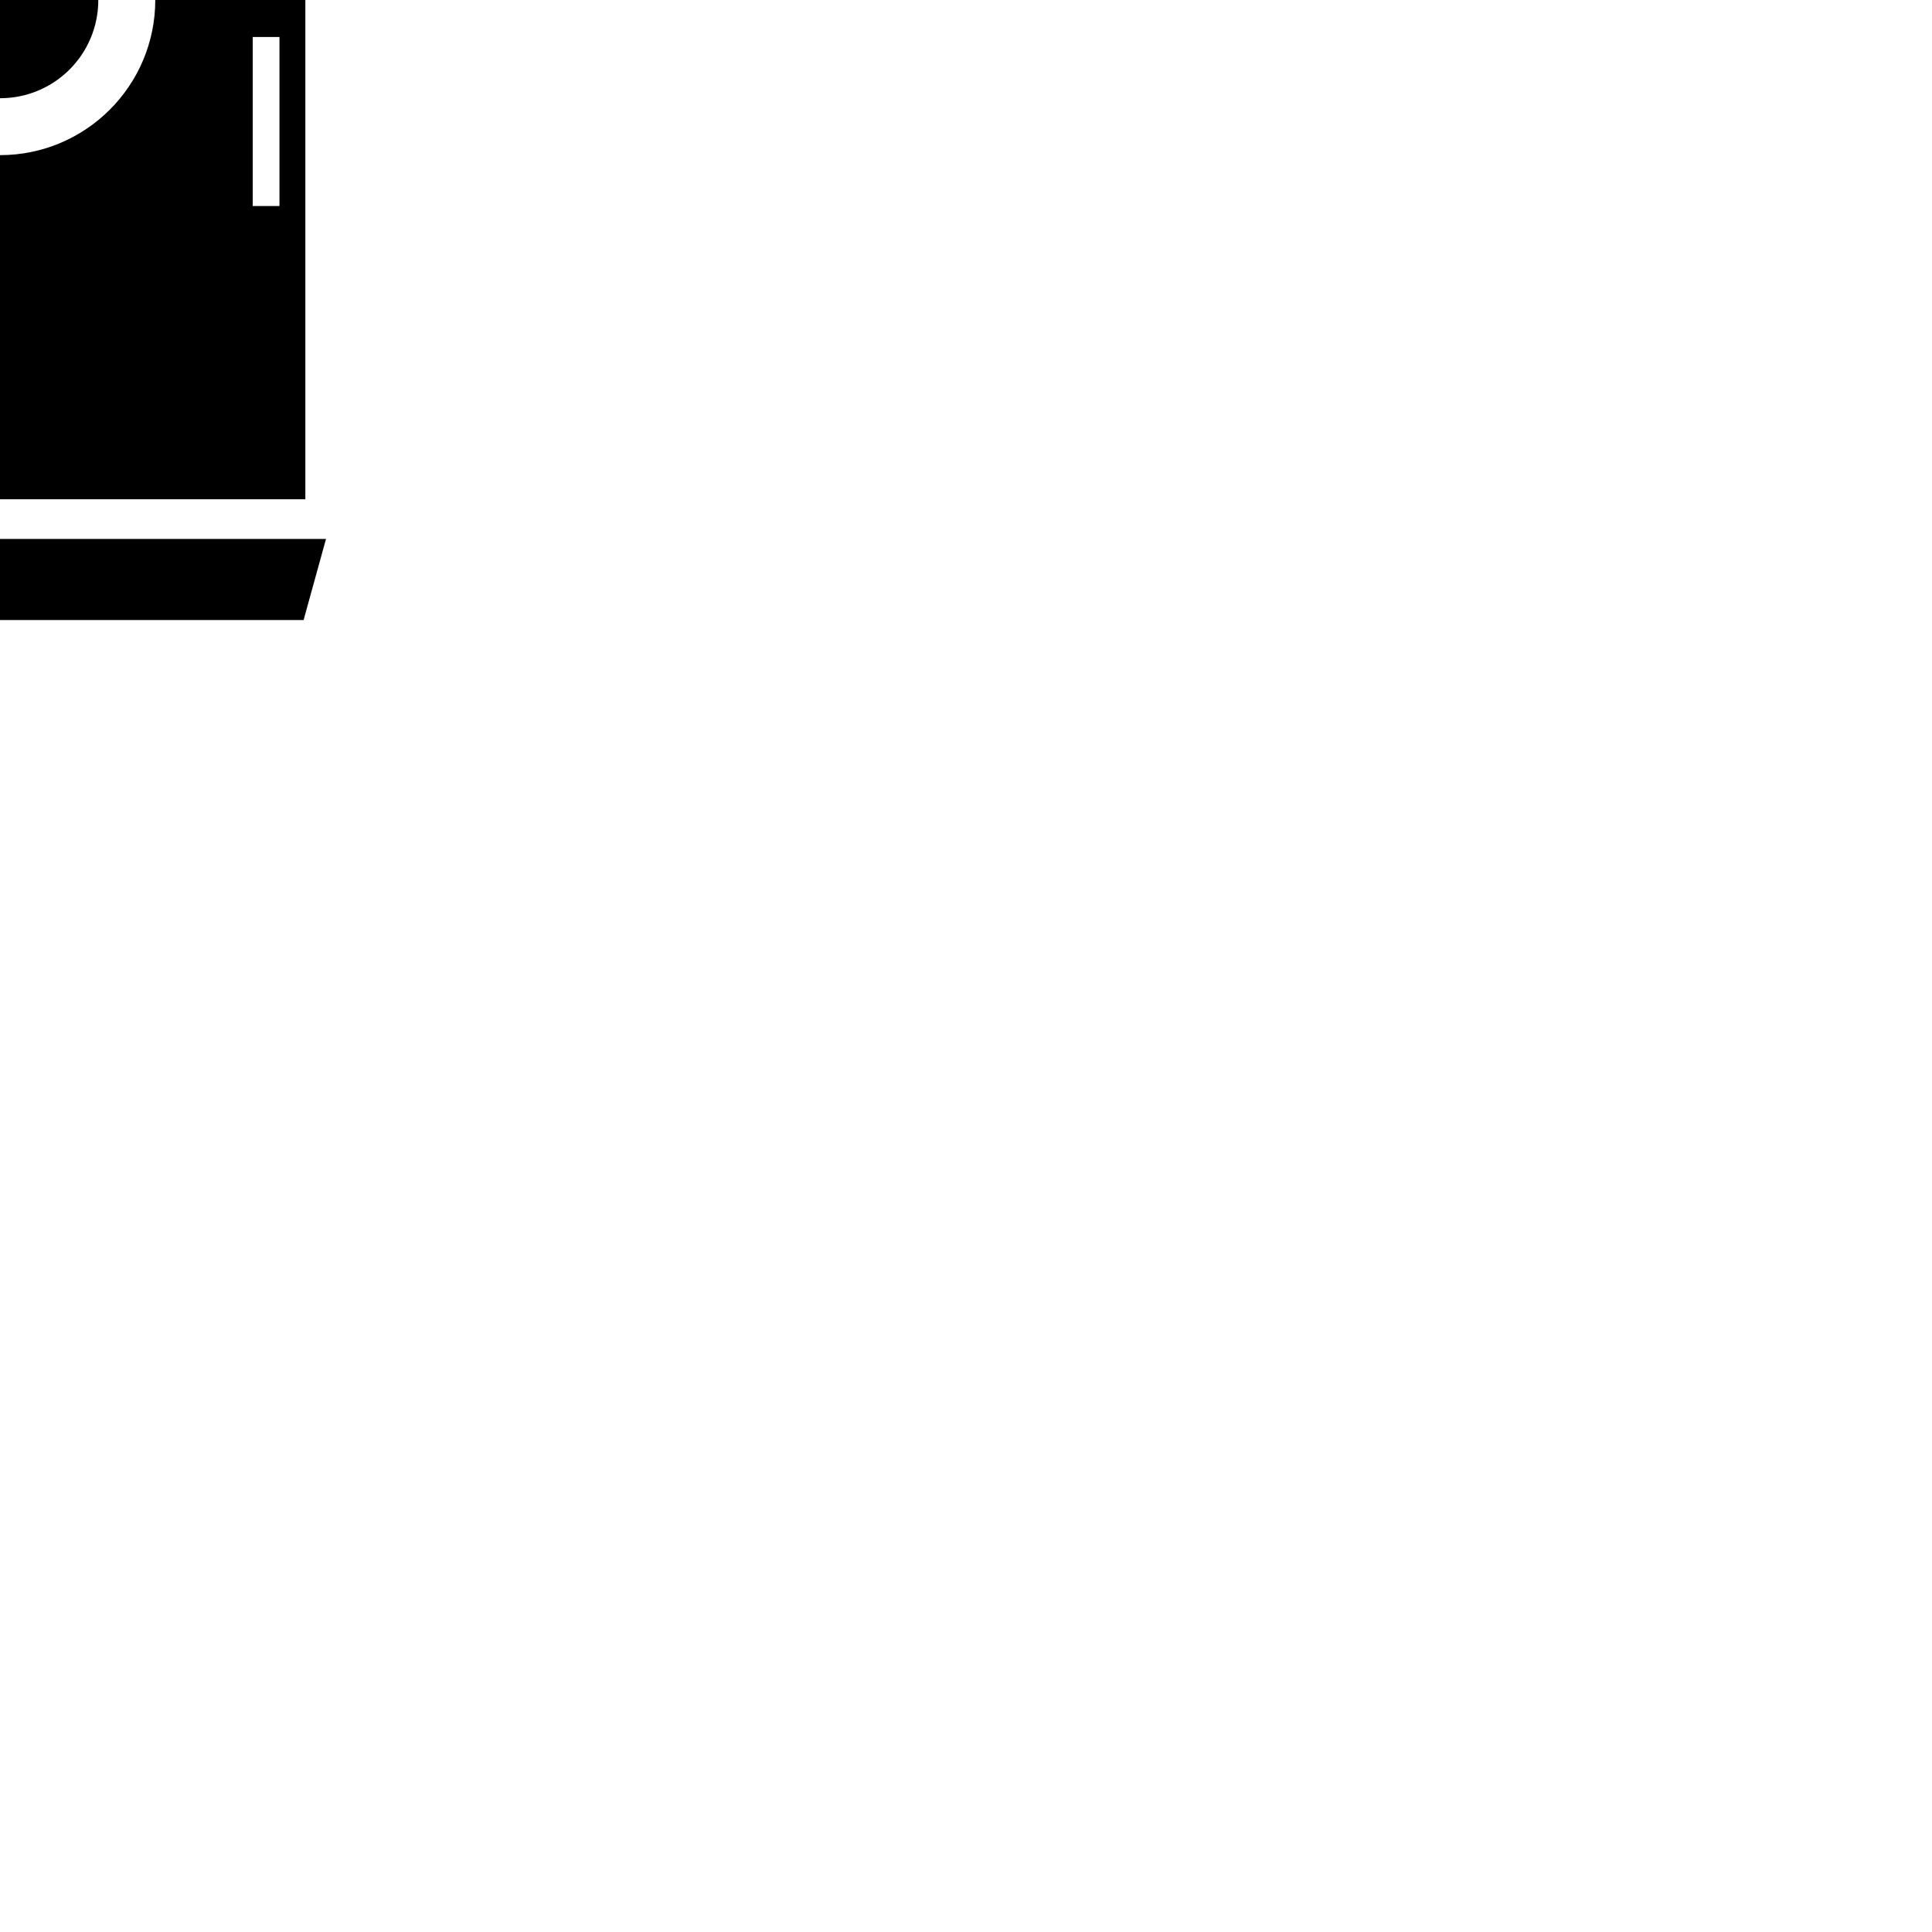<?xml version="1.0" encoding="UTF-8" standalone="no"?>
<!-- Created with Inkscape (http://www.inkscape.org/) -->

<svg
   xmlns:dc="http://purl.org/dc/elements/1.1/"
   xmlns:cc="http://creativecommons.org/ns#"
   xmlns:rdf="http://www.w3.org/1999/02/22-rdf-syntax-ns#"
   xmlns:svg="http://www.w3.org/2000/svg"
   xmlns="http://www.w3.org/2000/svg"
   version="1.1"
   width="70"
   height="70"
   id="svg2"
   xml:space="preserve"><defs
     id="defs28" /><g
     transform="translate(-0.037,-0.019)"
     id="iconarmedcar_x5F_ca"><g
       id="g5"><path
         d="m -0.057,-24.392 -10.844,1 0,2.5 10.844,-1 11.031,1 0,-2.5 -11.031,-1 z m 0,3 -8.187,0.562 0.125,10.938 6.656,0 0,-3.5 3,0 0,3.5 6.656,0 0.125,-10.938 -8.375,-0.562 z m -8.719,0.688 -3.125,0.312 0,10.5 2.25,0 0.875,-10.813 z m 17.625,0 0.875,10.813 2.25,0 0,-10.5 -3.125,-0.312 z m -9.312,8.188 0,9 c -1.739,0.242 -3.063,1.727 -3.063,3.531 0,1.975 1.589,3.563 3.563,3.563 1.974,0 3.562,-1.589 3.562,-3.563 0,-1.804 -1.325,-3.29 -3.062,-3.531 l 0,-9 -1,0 z m -16.531,3.781 0,2.844 3.406,0 0,-2.844 -3.406,0 z m 5.969,0 0,8.75 0,0.344 0,17.75 22.125,0 0,-17.75 0,-0.344 0,-8.75 -2,1 -7.562,0 0,2.344 c 2.377,0.657 4.125,2.82 4.125,5.406 0,3.107 -2.519,5.625 -5.625,5.625 -3.106,0 -5.625,-2.518 -5.625,-5.625 0,-2.585 1.748,-4.748 4.125,-5.406 l 0,-2.344 -7.437,0 -2.125,-1 z m 24.688,0 0,2.844 3.406,0 0,-2.844 -3.406,0 z m -23.75,2.344 0.969,0 0,6.125 -0.969,0 0,-6.125 z m 19.281,0 0.969,0 0,6.125 -0.969,0 0,-6.125 z m -19.281,7.75 0.969,0 0,6.125 -0.969,0 0,-6.125 z m 19.281,0 0.969,0 0,6.125 -0.969,0 0,-6.125 z m -20.969,18.187 0.812,2.938 22,0 0.812,-2.938 -23.625,0 z"
         id="rect7" /></g></g><g
     id="Ebene_1" /></svg>